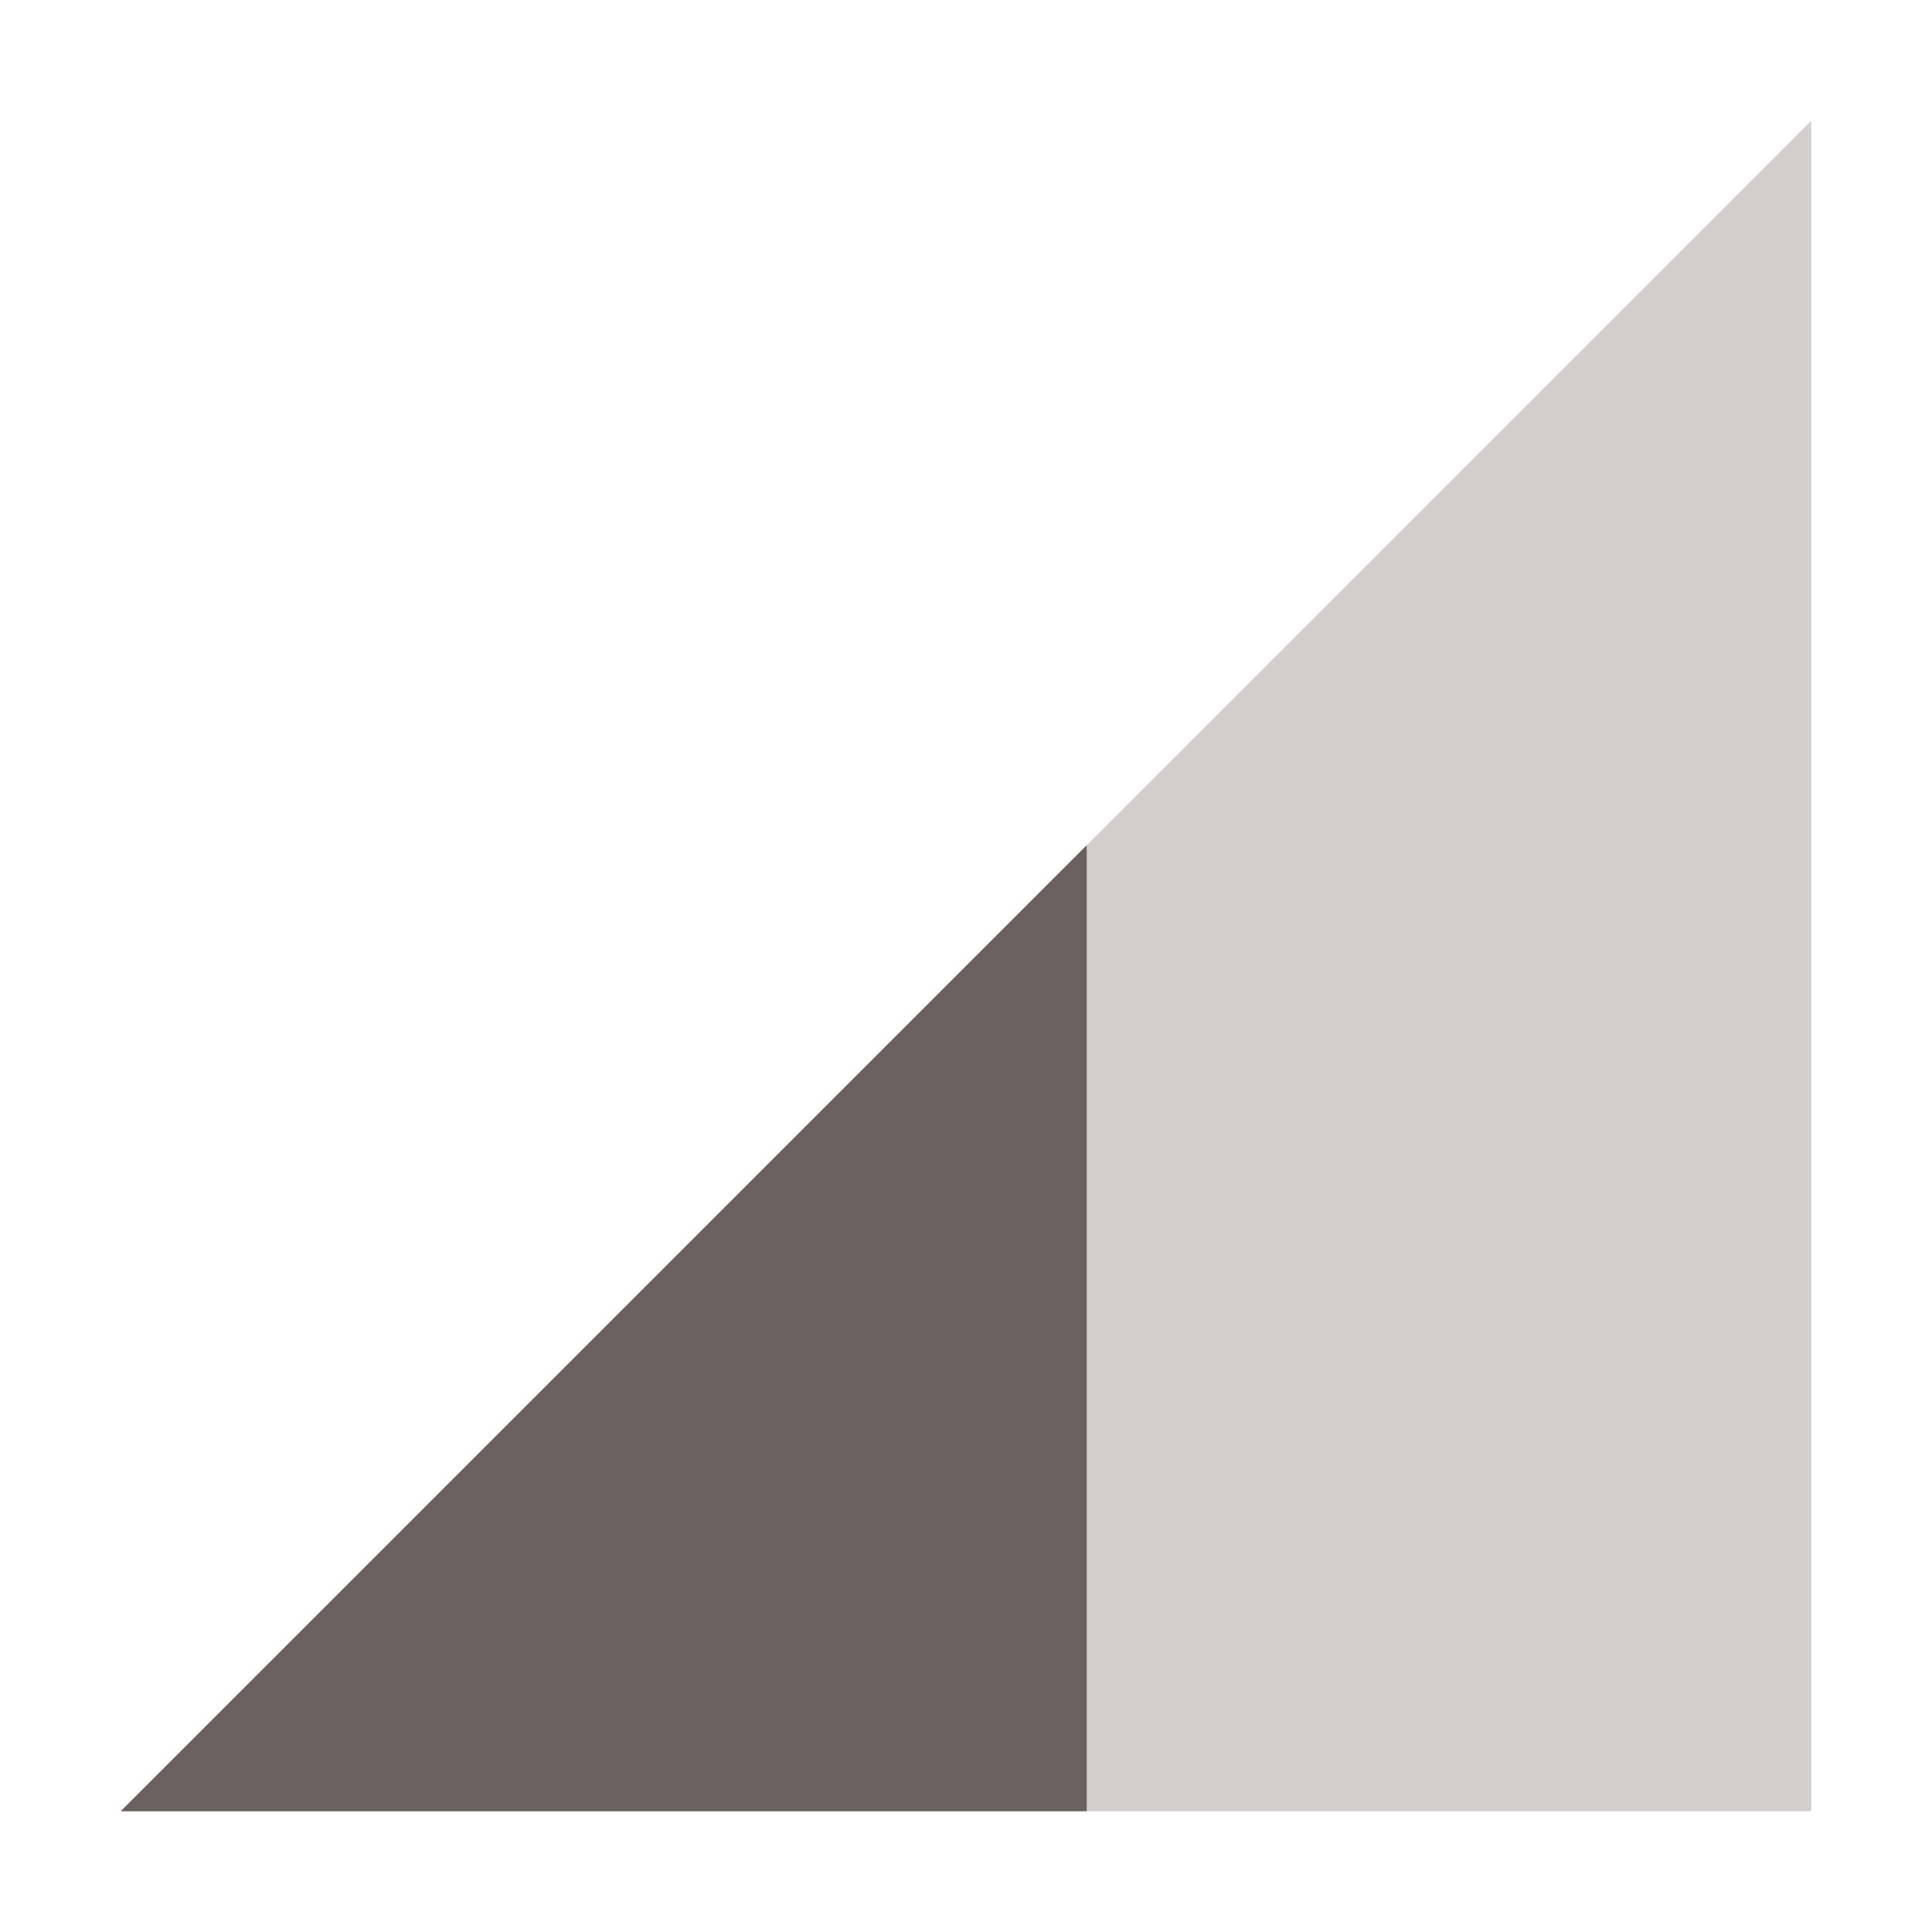 <svg xmlns="http://www.w3.org/2000/svg" width="16" height="16" version="1.1">
 <path style="opacity:0.3;fill:#6b6060" d="M 1,15 15,1 V 15 Z"/>
 <path style="fill:#6b6060" d="M 9,7 1,15 H 9 Z"/>
</svg>
